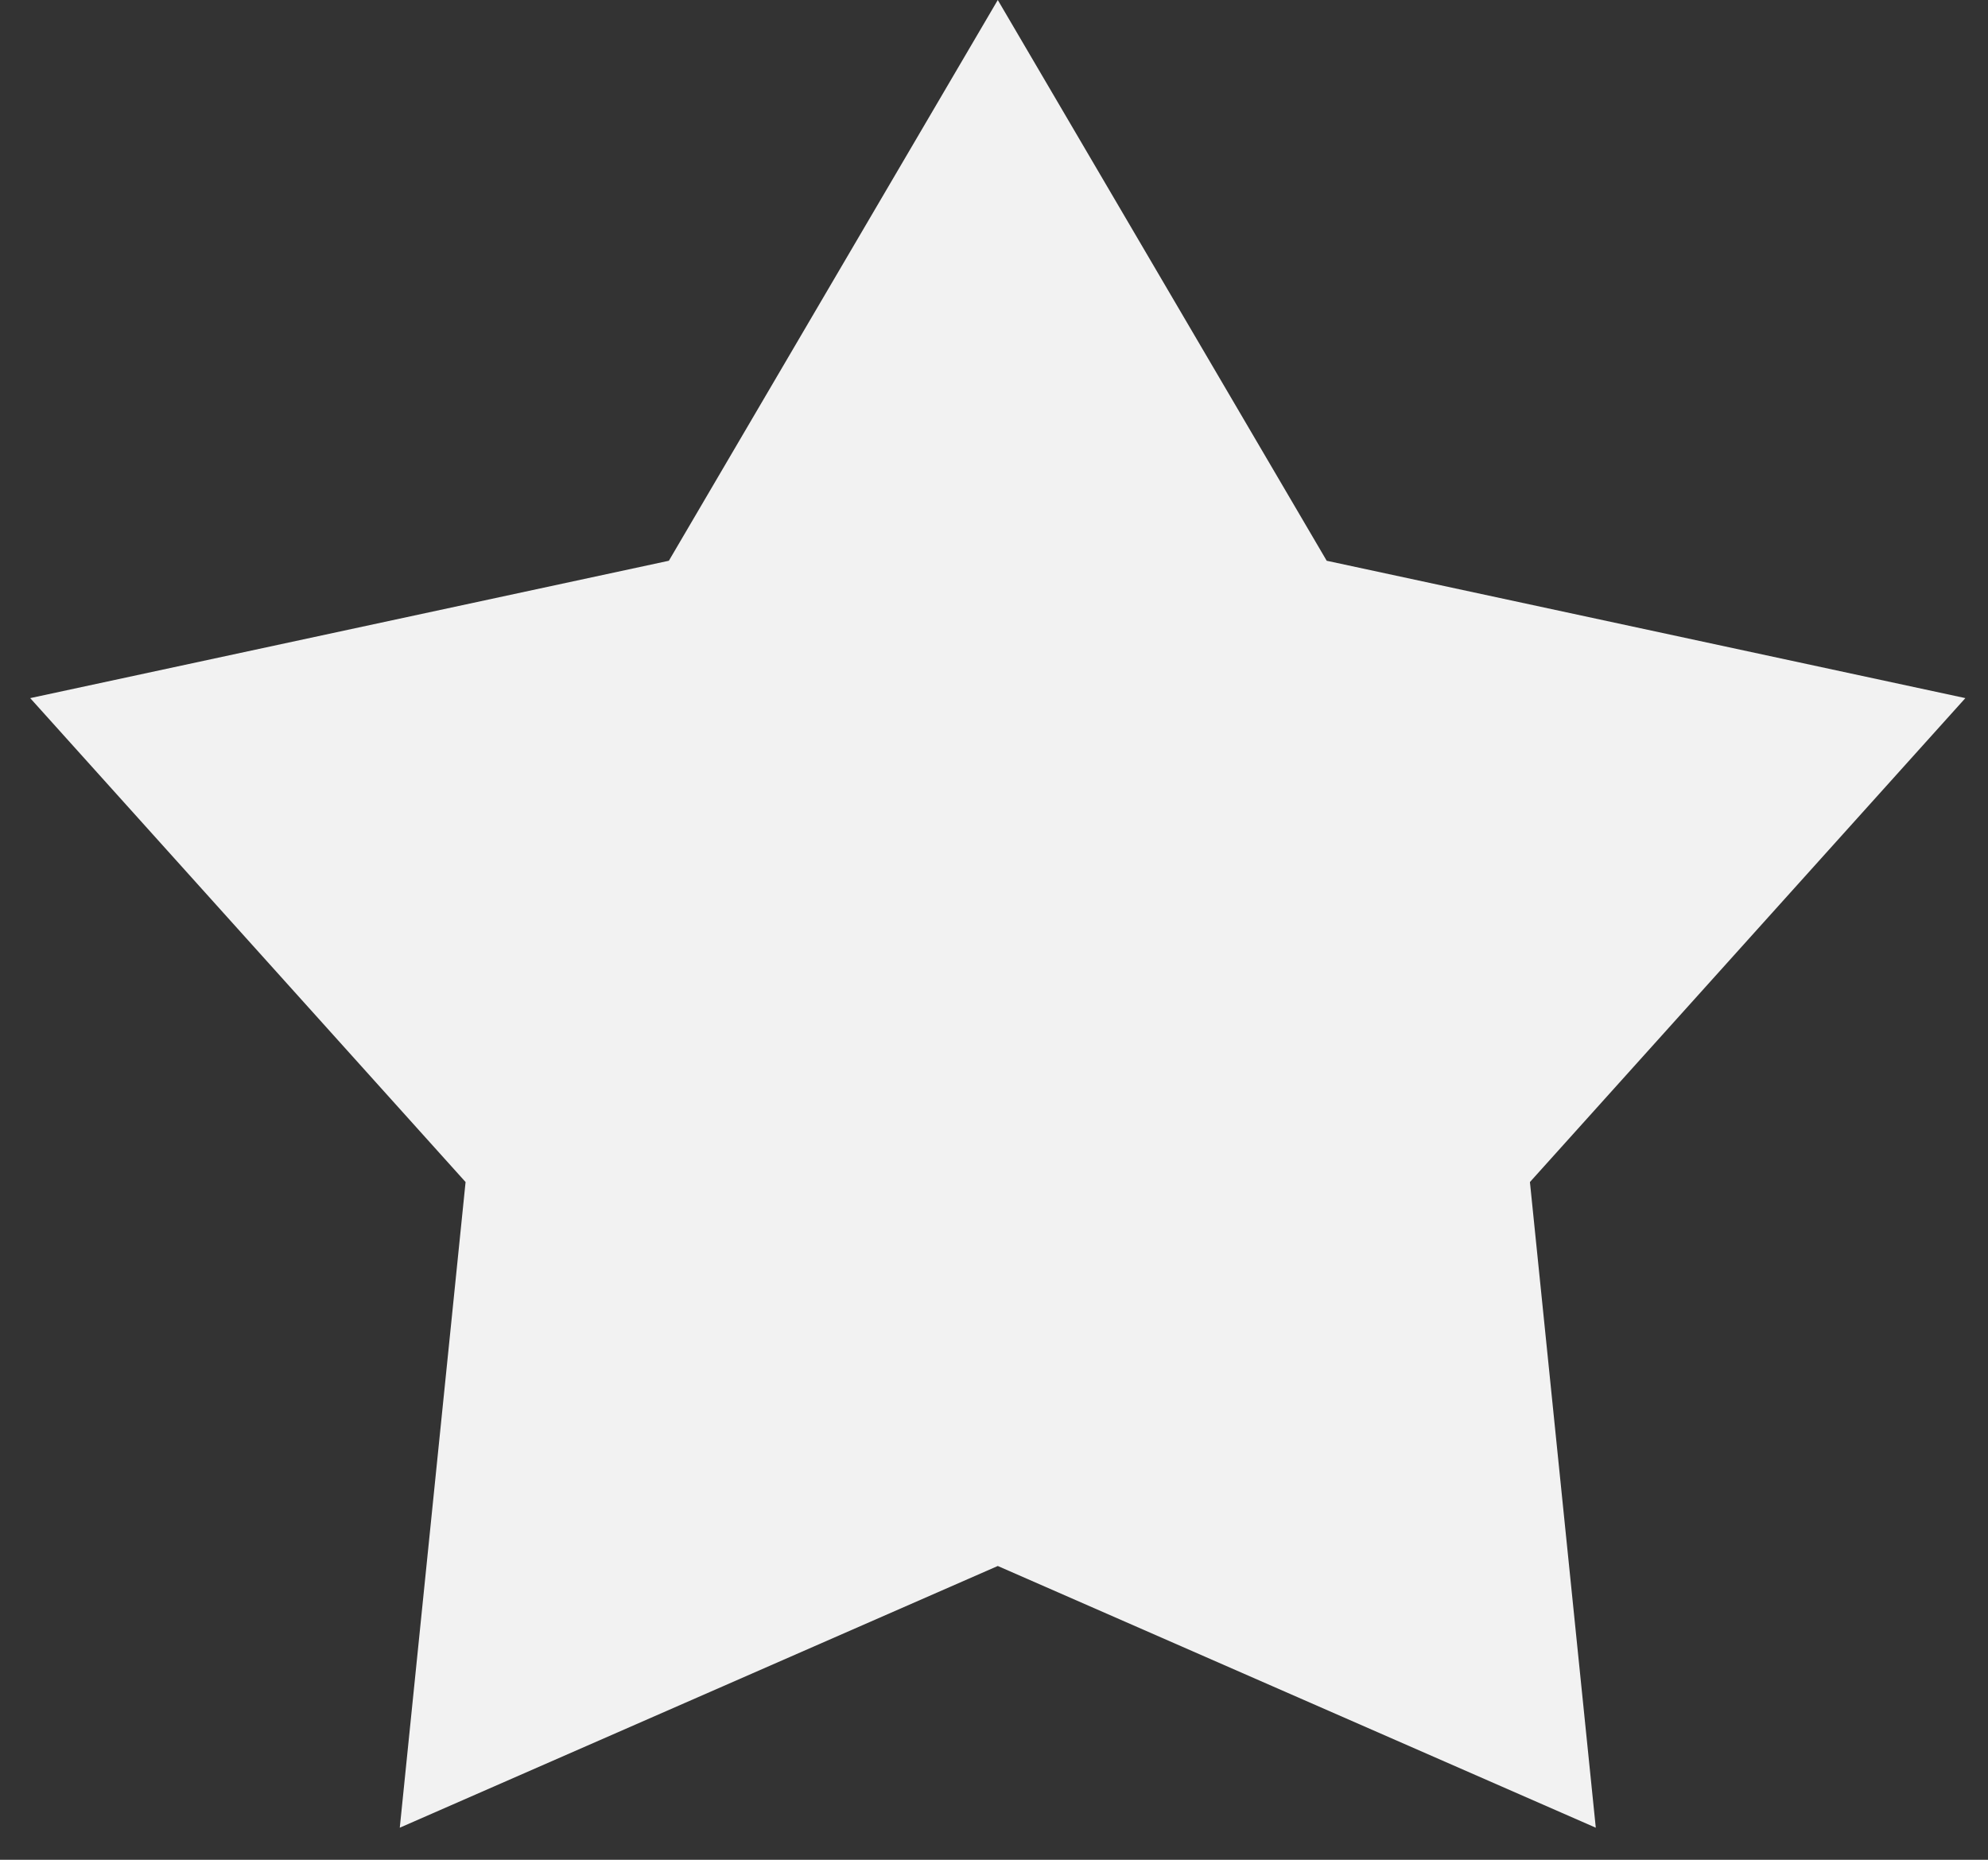 <svg width="31" height="29" viewBox="0 0 31 29" fill="none" xmlns="http://www.w3.org/2000/svg">
<rect x="0" y="0" width="31" height="29" fill="#333333" stroke="none"/>
<path d="M15.559 0L20.688 8.744L30.647 10.886L23.857 18.432L24.884 28.5L15.559 24.419L6.234 28.5L7.26 18.432L0.471 10.886L10.43 8.744L15.559 0Z" fill="#F2F2F2"/>
</svg>
